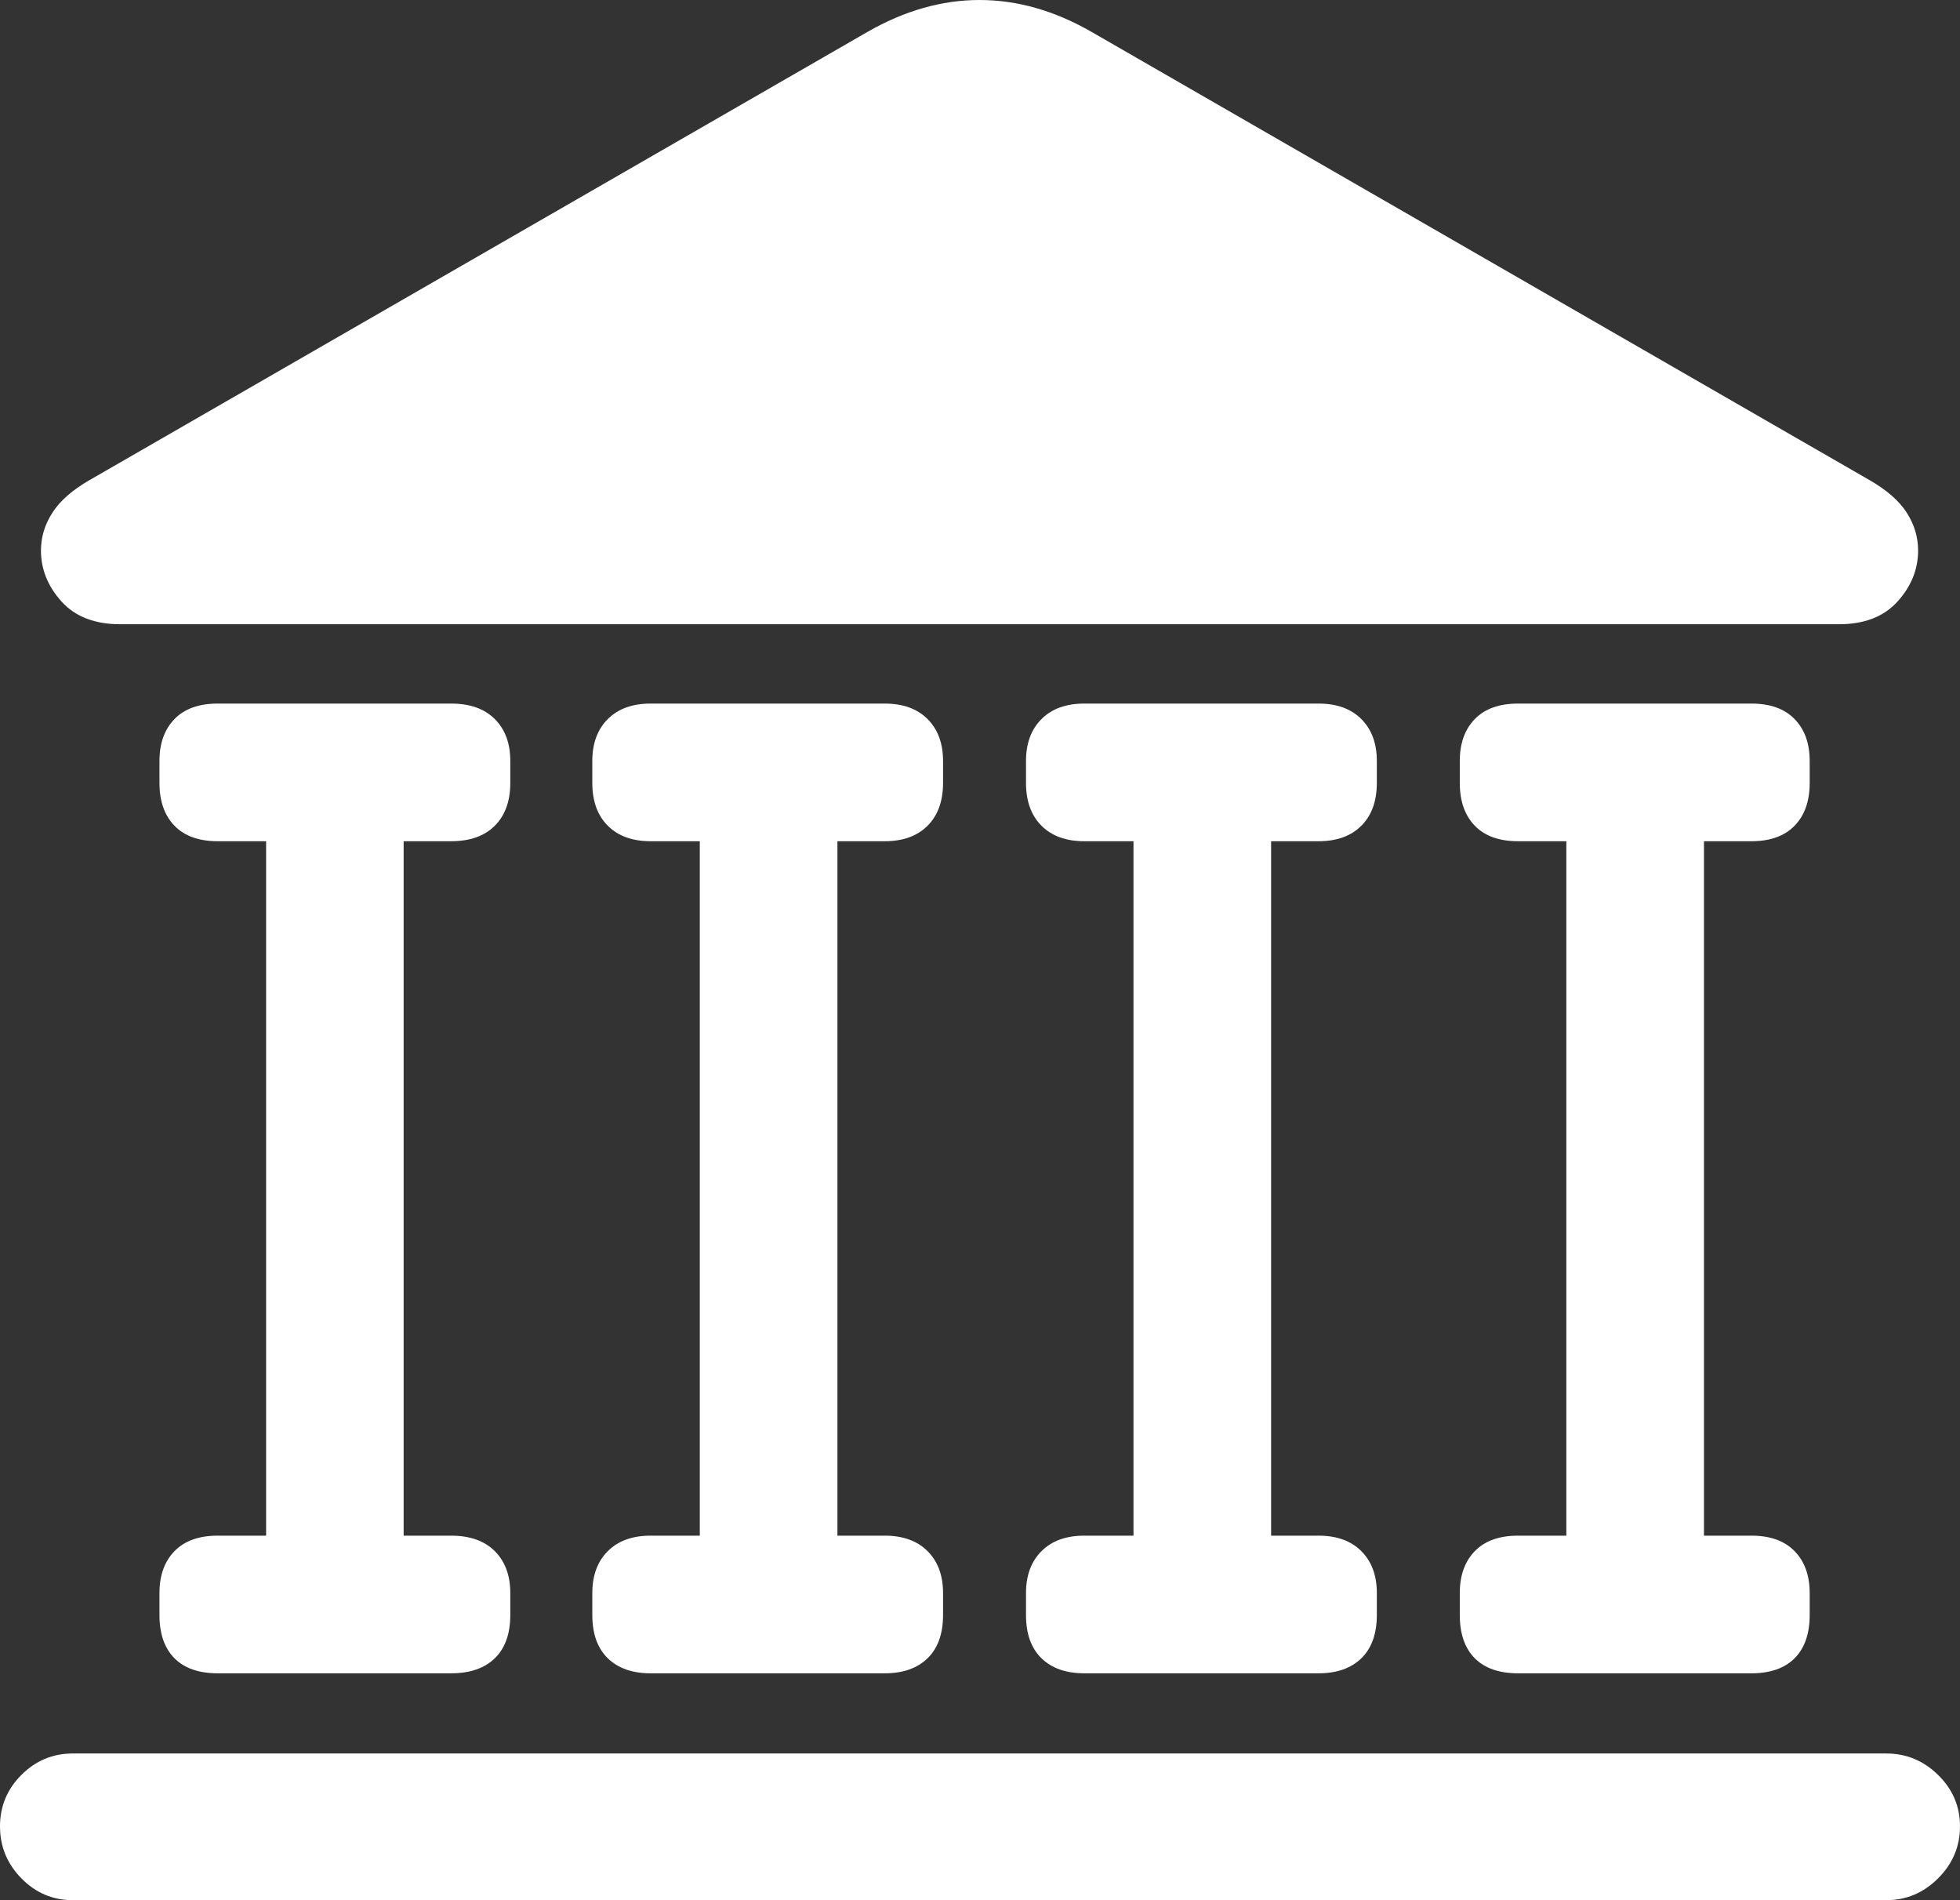 <?xml version="1.0" encoding="UTF-8"?>
<!--Generator: Apple Native CoreSVG 175.5-->
<!DOCTYPE svg
PUBLIC "-//W3C//DTD SVG 1.1//EN"
       "http://www.w3.org/Graphics/SVG/1.1/DTD/svg11.dtd">
<svg version="1.1" xmlns="http://www.w3.org/2000/svg" xmlns:xlink="http://www.w3.org/1999/xlink" width="21.006" height="20.361">
 <rect width="100%" height="100%" fill="#333333" stroke="none"/>
 <g>
  <rect height="20.361" opacity="0" width="21.006" x="0" y="0"/>
  <path d="M0 19.57Q0 19.893 0.229 20.127Q0.459 20.361 0.781 20.361L20.215 20.361Q20.537 20.361 20.771 20.127Q21.006 19.893 21.006 19.57Q21.006 19.248 20.771 19.019Q20.537 18.789 20.215 18.789L0.781 18.789Q0.459 18.789 0.229 19.019Q0 19.248 0 19.57ZM1.709 8.389Q1.709 8.682 1.87 8.848Q2.031 9.014 2.334 9.014L4.834 9.014Q5.137 9.014 5.303 8.848Q5.469 8.682 5.469 8.389L5.469 8.154Q5.469 7.871 5.303 7.705Q5.137 7.539 4.834 7.539L2.334 7.539Q2.031 7.539 1.87 7.705Q1.709 7.871 1.709 8.154ZM2.852 16.738L4.326 16.738L4.326 8.486L2.852 8.486ZM1.709 17.305Q1.709 17.607 1.87 17.769Q2.031 17.93 2.334 17.93L4.834 17.93Q5.137 17.93 5.303 17.769Q5.469 17.607 5.469 17.305L5.469 17.07Q5.469 16.787 5.303 16.621Q5.137 16.455 4.834 16.455L2.334 16.455Q2.031 16.455 1.87 16.621Q1.709 16.787 1.709 17.07ZM6.348 8.389Q6.348 8.682 6.514 8.848Q6.68 9.014 6.973 9.014L9.482 9.014Q9.775 9.014 9.941 8.848Q10.107 8.682 10.107 8.389L10.107 8.154Q10.107 7.871 9.941 7.705Q9.775 7.539 9.482 7.539L6.973 7.539Q6.68 7.539 6.514 7.705Q6.348 7.871 6.348 8.154ZM7.5 16.738L8.975 16.738L8.975 8.486L7.5 8.486ZM6.348 17.305Q6.348 17.607 6.514 17.769Q6.68 17.93 6.973 17.93L9.482 17.93Q9.775 17.93 9.941 17.769Q10.107 17.607 10.107 17.305L10.107 17.07Q10.107 16.787 9.941 16.621Q9.775 16.455 9.482 16.455L6.973 16.455Q6.68 16.455 6.514 16.621Q6.348 16.787 6.348 17.07ZM10.996 8.389Q10.996 8.682 11.162 8.848Q11.328 9.014 11.621 9.014L14.131 9.014Q14.424 9.014 14.59 8.848Q14.756 8.682 14.756 8.389L14.756 8.154Q14.756 7.871 14.59 7.705Q14.424 7.539 14.131 7.539L11.621 7.539Q11.328 7.539 11.162 7.705Q10.996 7.871 10.996 8.154ZM12.148 16.738L13.623 16.738L13.623 8.486L12.148 8.486ZM10.996 17.305Q10.996 17.607 11.162 17.769Q11.328 17.93 11.621 17.93L14.131 17.93Q14.424 17.93 14.59 17.769Q14.756 17.607 14.756 17.305L14.756 17.07Q14.756 16.787 14.59 16.621Q14.424 16.455 14.131 16.455L11.621 16.455Q11.328 16.455 11.162 16.621Q10.996 16.787 10.996 17.07ZM15.645 8.389Q15.645 8.682 15.806 8.848Q15.967 9.014 16.27 9.014L18.77 9.014Q19.072 9.014 19.233 8.848Q19.395 8.682 19.395 8.389L19.395 8.154Q19.395 7.871 19.233 7.705Q19.072 7.539 18.77 7.539L16.27 7.539Q15.967 7.539 15.806 7.705Q15.645 7.871 15.645 8.154ZM16.787 16.738L18.262 16.738L18.262 8.486L16.787 8.486ZM15.645 17.305Q15.645 17.607 15.806 17.769Q15.967 17.93 16.27 17.93L18.77 17.93Q19.072 17.93 19.233 17.769Q19.395 17.607 19.395 17.305L19.395 17.07Q19.395 16.787 19.233 16.621Q19.072 16.455 18.77 16.455L16.27 16.455Q15.967 16.455 15.806 16.621Q15.645 16.787 15.645 17.07ZM1.289 6.689L19.707 6.689Q20.117 6.689 20.337 6.445Q20.557 6.201 20.557 5.898Q20.557 5.684 20.435 5.493Q20.312 5.303 20.039 5.146L11.699 0.342Q11.104 0 10.498 0Q9.893 0 9.297 0.342L0.957 5.146Q0.684 5.303 0.562 5.493Q0.439 5.684 0.439 5.898Q0.439 6.201 0.659 6.445Q0.879 6.689 1.289 6.689Z" fill="#ffffff"/>
 </g>
</svg>
